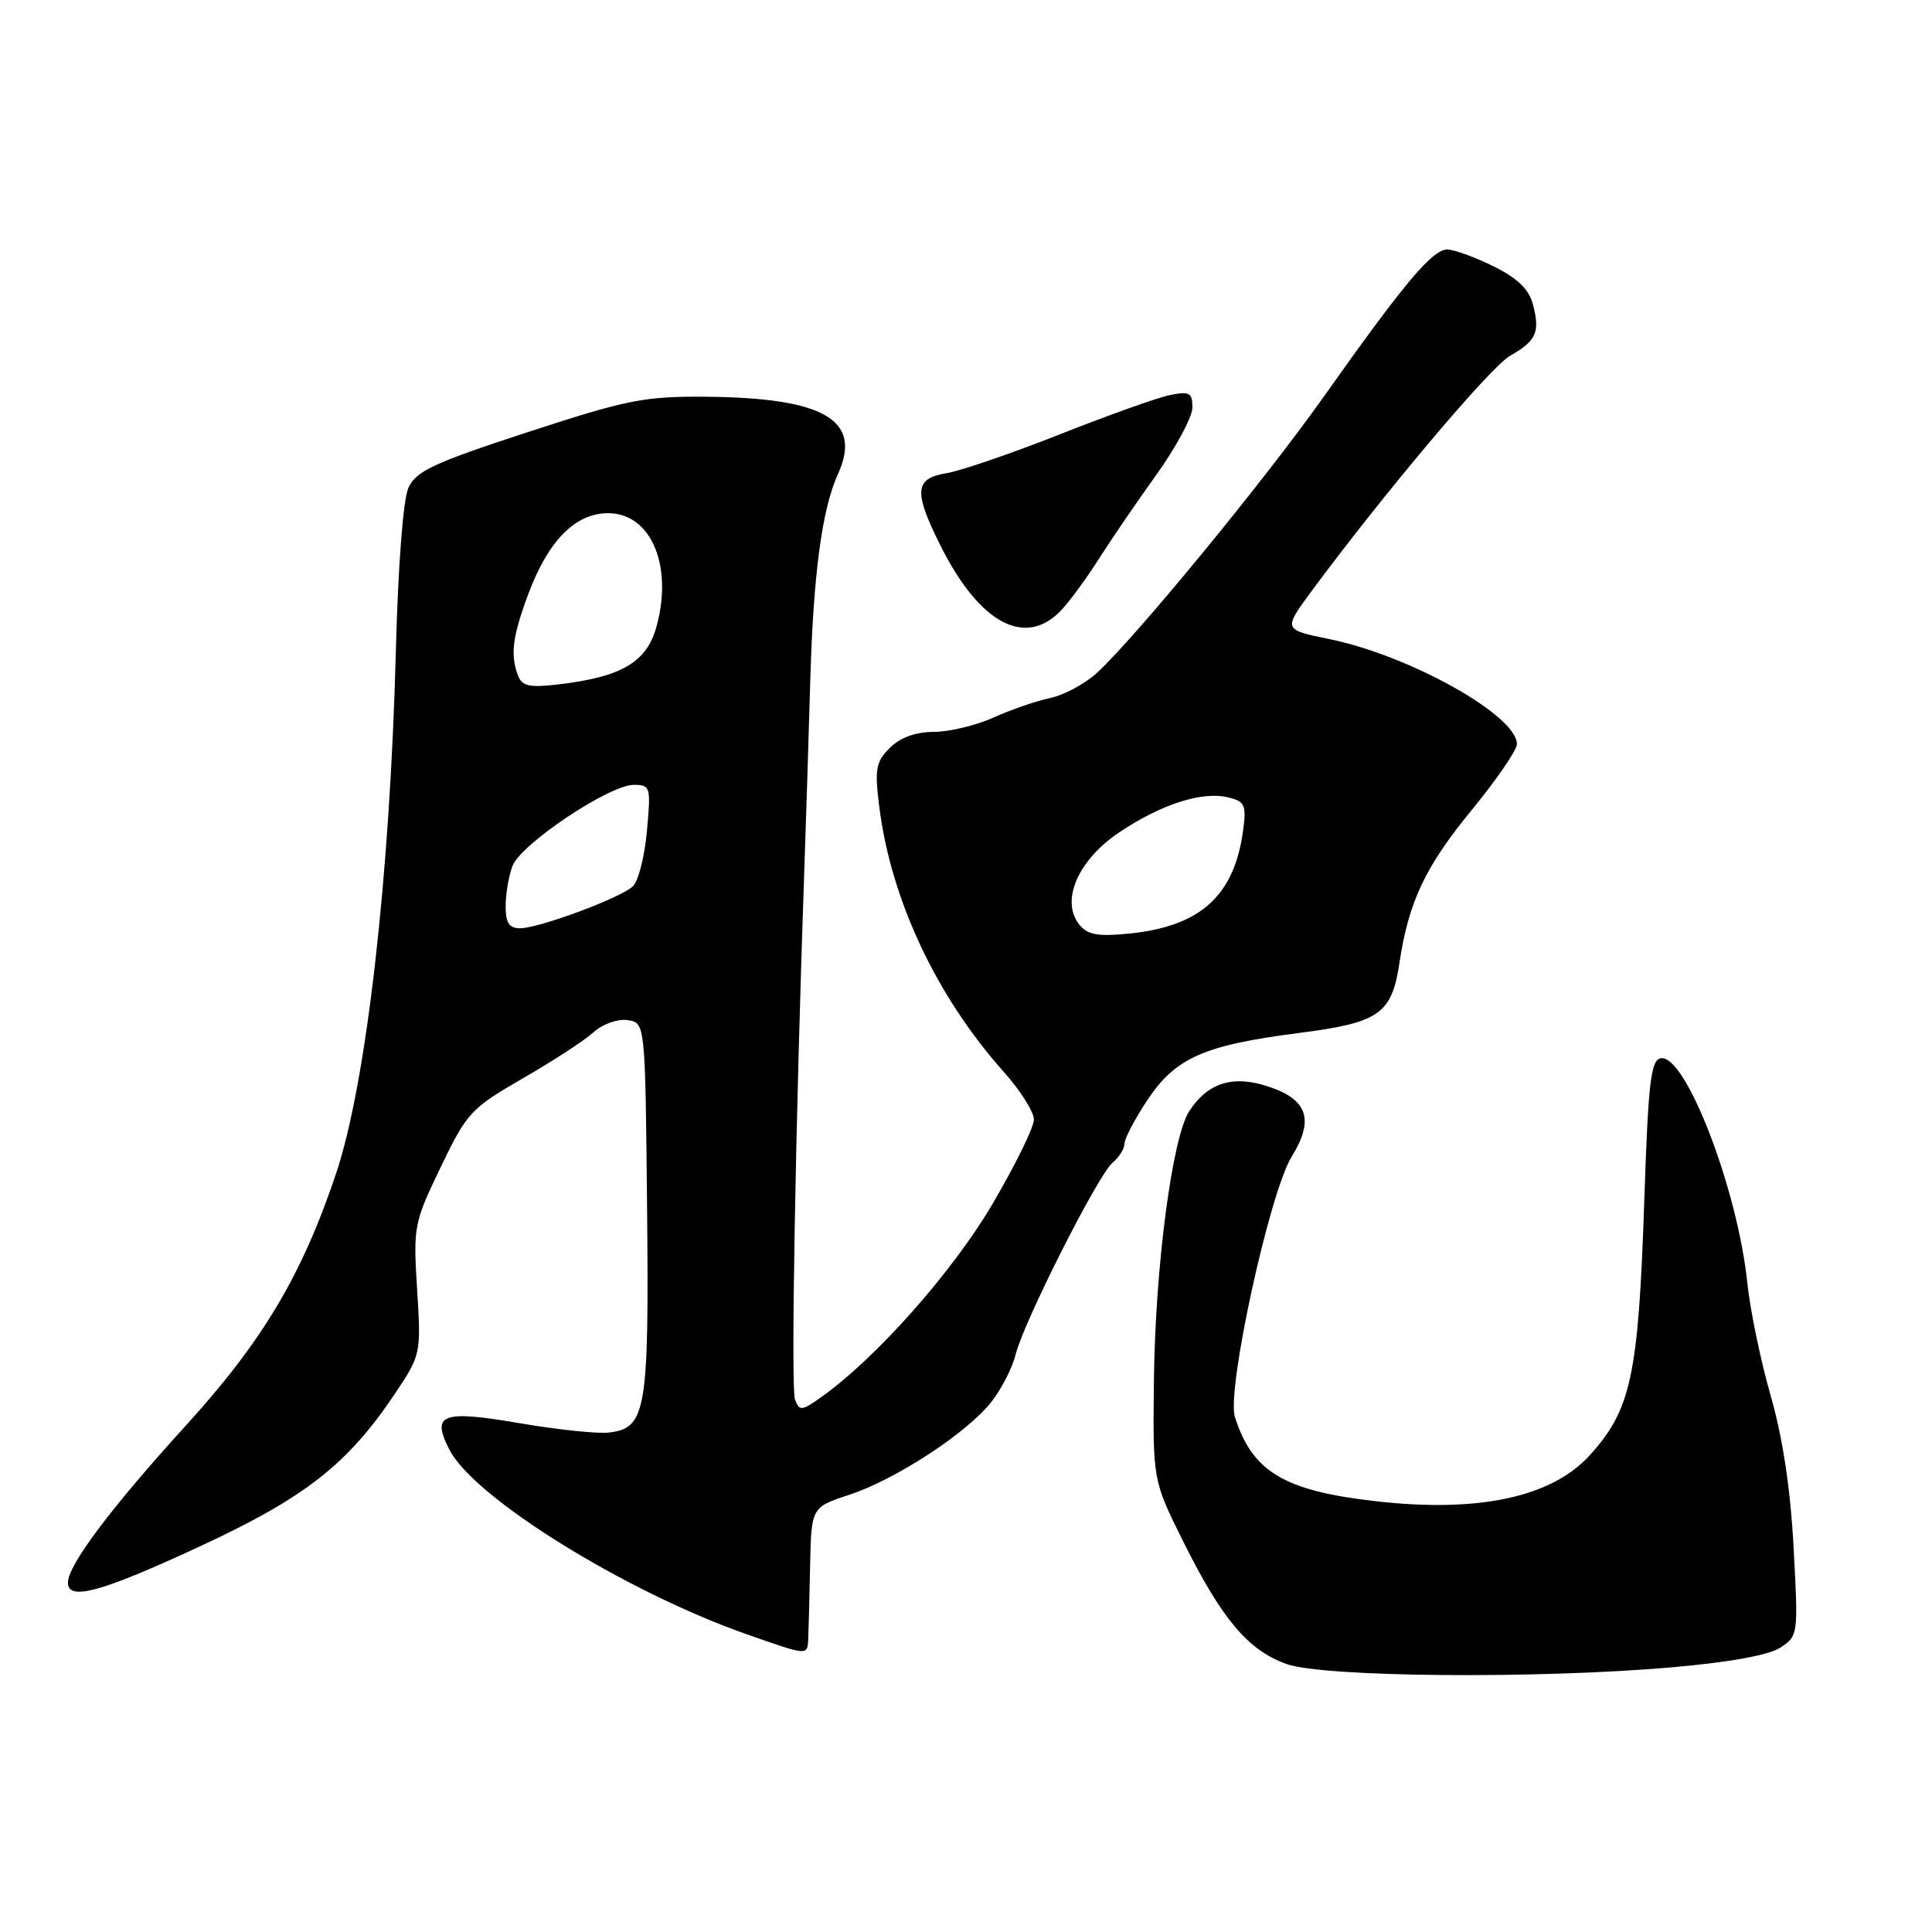 <?xml version="1.0" encoding="UTF-8" standalone="no"?>
<!DOCTYPE svg PUBLIC "-//W3C//DTD SVG 1.1//EN" "http://www.w3.org/Graphics/SVG/1.1/DTD/svg11.dtd" >
<svg xmlns="http://www.w3.org/2000/svg" xmlns:xlink="http://www.w3.org/1999/xlink" version="1.1" viewBox="0 0 256 256">
 <g >
 <path fill="currentColor"
d=" M 221.50 220.93 C 229.12 220.27 234.37 219.32 235.90 218.32 C 238.27 216.78 238.29 216.62 237.66 205.05 C 237.25 197.32 236.22 190.49 234.62 184.92 C 233.29 180.29 231.90 173.57 231.53 170.00 C 230.25 157.57 223.32 139.60 220.05 140.23 C 218.74 140.48 218.40 143.45 217.88 159.01 C 217.10 182.31 216.14 186.79 210.63 192.85 C 205.59 198.39 195.91 200.47 182.30 198.92 C 170.15 197.54 165.95 195.03 163.63 187.76 C 162.50 184.23 168.22 158.01 171.15 153.27 C 174.13 148.44 173.31 145.78 168.32 144.06 C 163.49 142.38 160.11 143.38 157.59 147.22 C 155.33 150.67 153.07 167.86 152.90 182.90 C 152.75 196.16 152.75 196.16 156.82 204.33 C 161.93 214.59 165.42 218.71 170.50 220.50 C 175.43 222.24 203.79 222.48 221.50 220.93 Z  M 107.09 217.25 C 107.14 216.29 107.25 211.95 107.34 207.61 C 107.50 199.72 107.50 199.72 112.50 198.08 C 118.75 196.03 128.34 189.74 131.47 185.62 C 132.78 183.90 134.17 181.15 134.57 179.50 C 135.59 175.28 145.49 155.67 147.41 154.08 C 148.28 153.35 149.00 152.21 149.00 151.55 C 149.00 150.89 150.36 148.28 152.03 145.77 C 155.74 140.17 159.53 138.49 172.09 136.88 C 182.79 135.51 184.42 134.37 185.44 127.55 C 186.65 119.48 188.85 114.83 195.03 107.31 C 198.31 103.30 201.00 99.39 201.00 98.60 C 201.00 94.80 186.81 86.86 176.13 84.68 C 170.03 83.43 170.03 83.43 173.76 78.37 C 183.23 65.54 197.47 48.64 200.08 47.15 C 203.59 45.15 204.09 44.01 203.12 40.33 C 202.59 38.32 201.09 36.87 197.94 35.31 C 195.50 34.10 192.74 33.09 191.82 33.06 C 189.85 32.99 186.17 37.36 175.45 52.50 C 167.53 63.69 150.57 84.34 145.37 89.14 C 143.79 90.60 140.98 92.11 139.12 92.50 C 137.25 92.90 133.88 94.06 131.62 95.09 C 129.35 96.11 125.81 96.97 123.75 96.98 C 121.29 96.99 119.27 97.73 117.90 99.10 C 116.06 100.94 115.88 101.90 116.50 106.84 C 118.04 119.17 124.06 132.00 132.98 142.00 C 135.19 144.47 137.00 147.33 137.00 148.35 C 137.00 149.37 134.51 154.43 131.47 159.60 C 126.20 168.55 116.10 179.94 108.87 185.09 C 106.23 186.97 105.94 187.00 105.34 185.45 C 104.78 183.98 105.39 149.19 106.60 114.50 C 106.81 108.45 107.16 97.42 107.37 90.00 C 107.78 76.01 108.93 67.43 111.03 62.82 C 114.30 55.66 109.24 52.70 93.50 52.57 C 85.36 52.51 83.11 52.95 69.90 57.27 C 57.45 61.34 55.13 62.42 54.12 64.63 C 53.42 66.17 52.75 74.89 52.45 86.35 C 51.67 116.22 48.54 143.57 44.53 155.50 C 39.99 169.02 34.81 177.71 24.53 189.00 C 14.71 199.79 9.00 207.40 9.00 209.70 C 9.00 212.18 13.41 210.97 26.43 204.93 C 40.53 198.39 46.11 194.00 52.46 184.48 C 55.76 179.53 55.80 179.32 55.27 170.86 C 54.75 162.51 54.84 162.04 58.39 154.66 C 61.87 147.42 62.39 146.87 69.27 142.89 C 73.25 140.60 77.47 137.85 78.65 136.78 C 79.86 135.69 81.83 134.98 83.15 135.17 C 85.50 135.50 85.50 135.50 85.74 160.00 C 86.01 186.94 85.62 189.25 80.69 189.82 C 79.17 190.00 73.81 189.43 68.77 188.57 C 58.55 186.81 57.11 187.37 59.56 192.11 C 62.86 198.51 82.89 210.92 99.00 216.57 C 107.03 219.39 106.98 219.38 107.09 217.25 Z  M 140.72 80.75 C 141.86 79.51 144.08 76.47 145.65 73.99 C 147.22 71.51 150.64 66.51 153.25 62.87 C 155.86 59.22 158.00 55.23 158.00 54.00 C 158.00 52.04 157.62 51.83 155.06 52.34 C 153.44 52.66 146.86 55.01 140.44 57.55 C 134.01 60.09 127.24 62.41 125.38 62.71 C 121.18 63.39 121.04 65.14 124.61 72.28 C 129.81 82.70 135.96 85.93 140.72 80.75 Z  M 143.06 122.57 C 140.46 119.44 142.81 113.96 148.32 110.28 C 153.92 106.53 159.36 104.80 162.80 105.67 C 164.95 106.21 165.17 106.69 164.72 110.02 C 163.57 118.65 159.11 122.72 149.76 123.69 C 145.55 124.12 144.15 123.89 143.06 122.57 Z  M 67.00 120.07 C 67.00 118.45 67.41 116.06 67.91 114.74 C 69.01 111.84 80.73 104.00 83.96 104.00 C 86.19 104.00 86.26 104.23 85.72 110.13 C 85.42 113.50 84.57 116.81 83.83 117.47 C 82.11 119.03 71.39 123.00 68.91 123.00 C 67.46 123.00 67.00 122.29 67.00 120.07 Z  M 68.65 89.54 C 67.59 86.76 67.89 84.38 70.03 78.64 C 72.67 71.61 76.24 68.00 80.58 68.00 C 86.22 68.00 89.19 74.87 87.02 82.92 C 85.73 87.72 82.44 89.69 74.04 90.68 C 70.17 91.14 69.19 90.93 68.65 89.54 Z "/>
</g>
</svg>